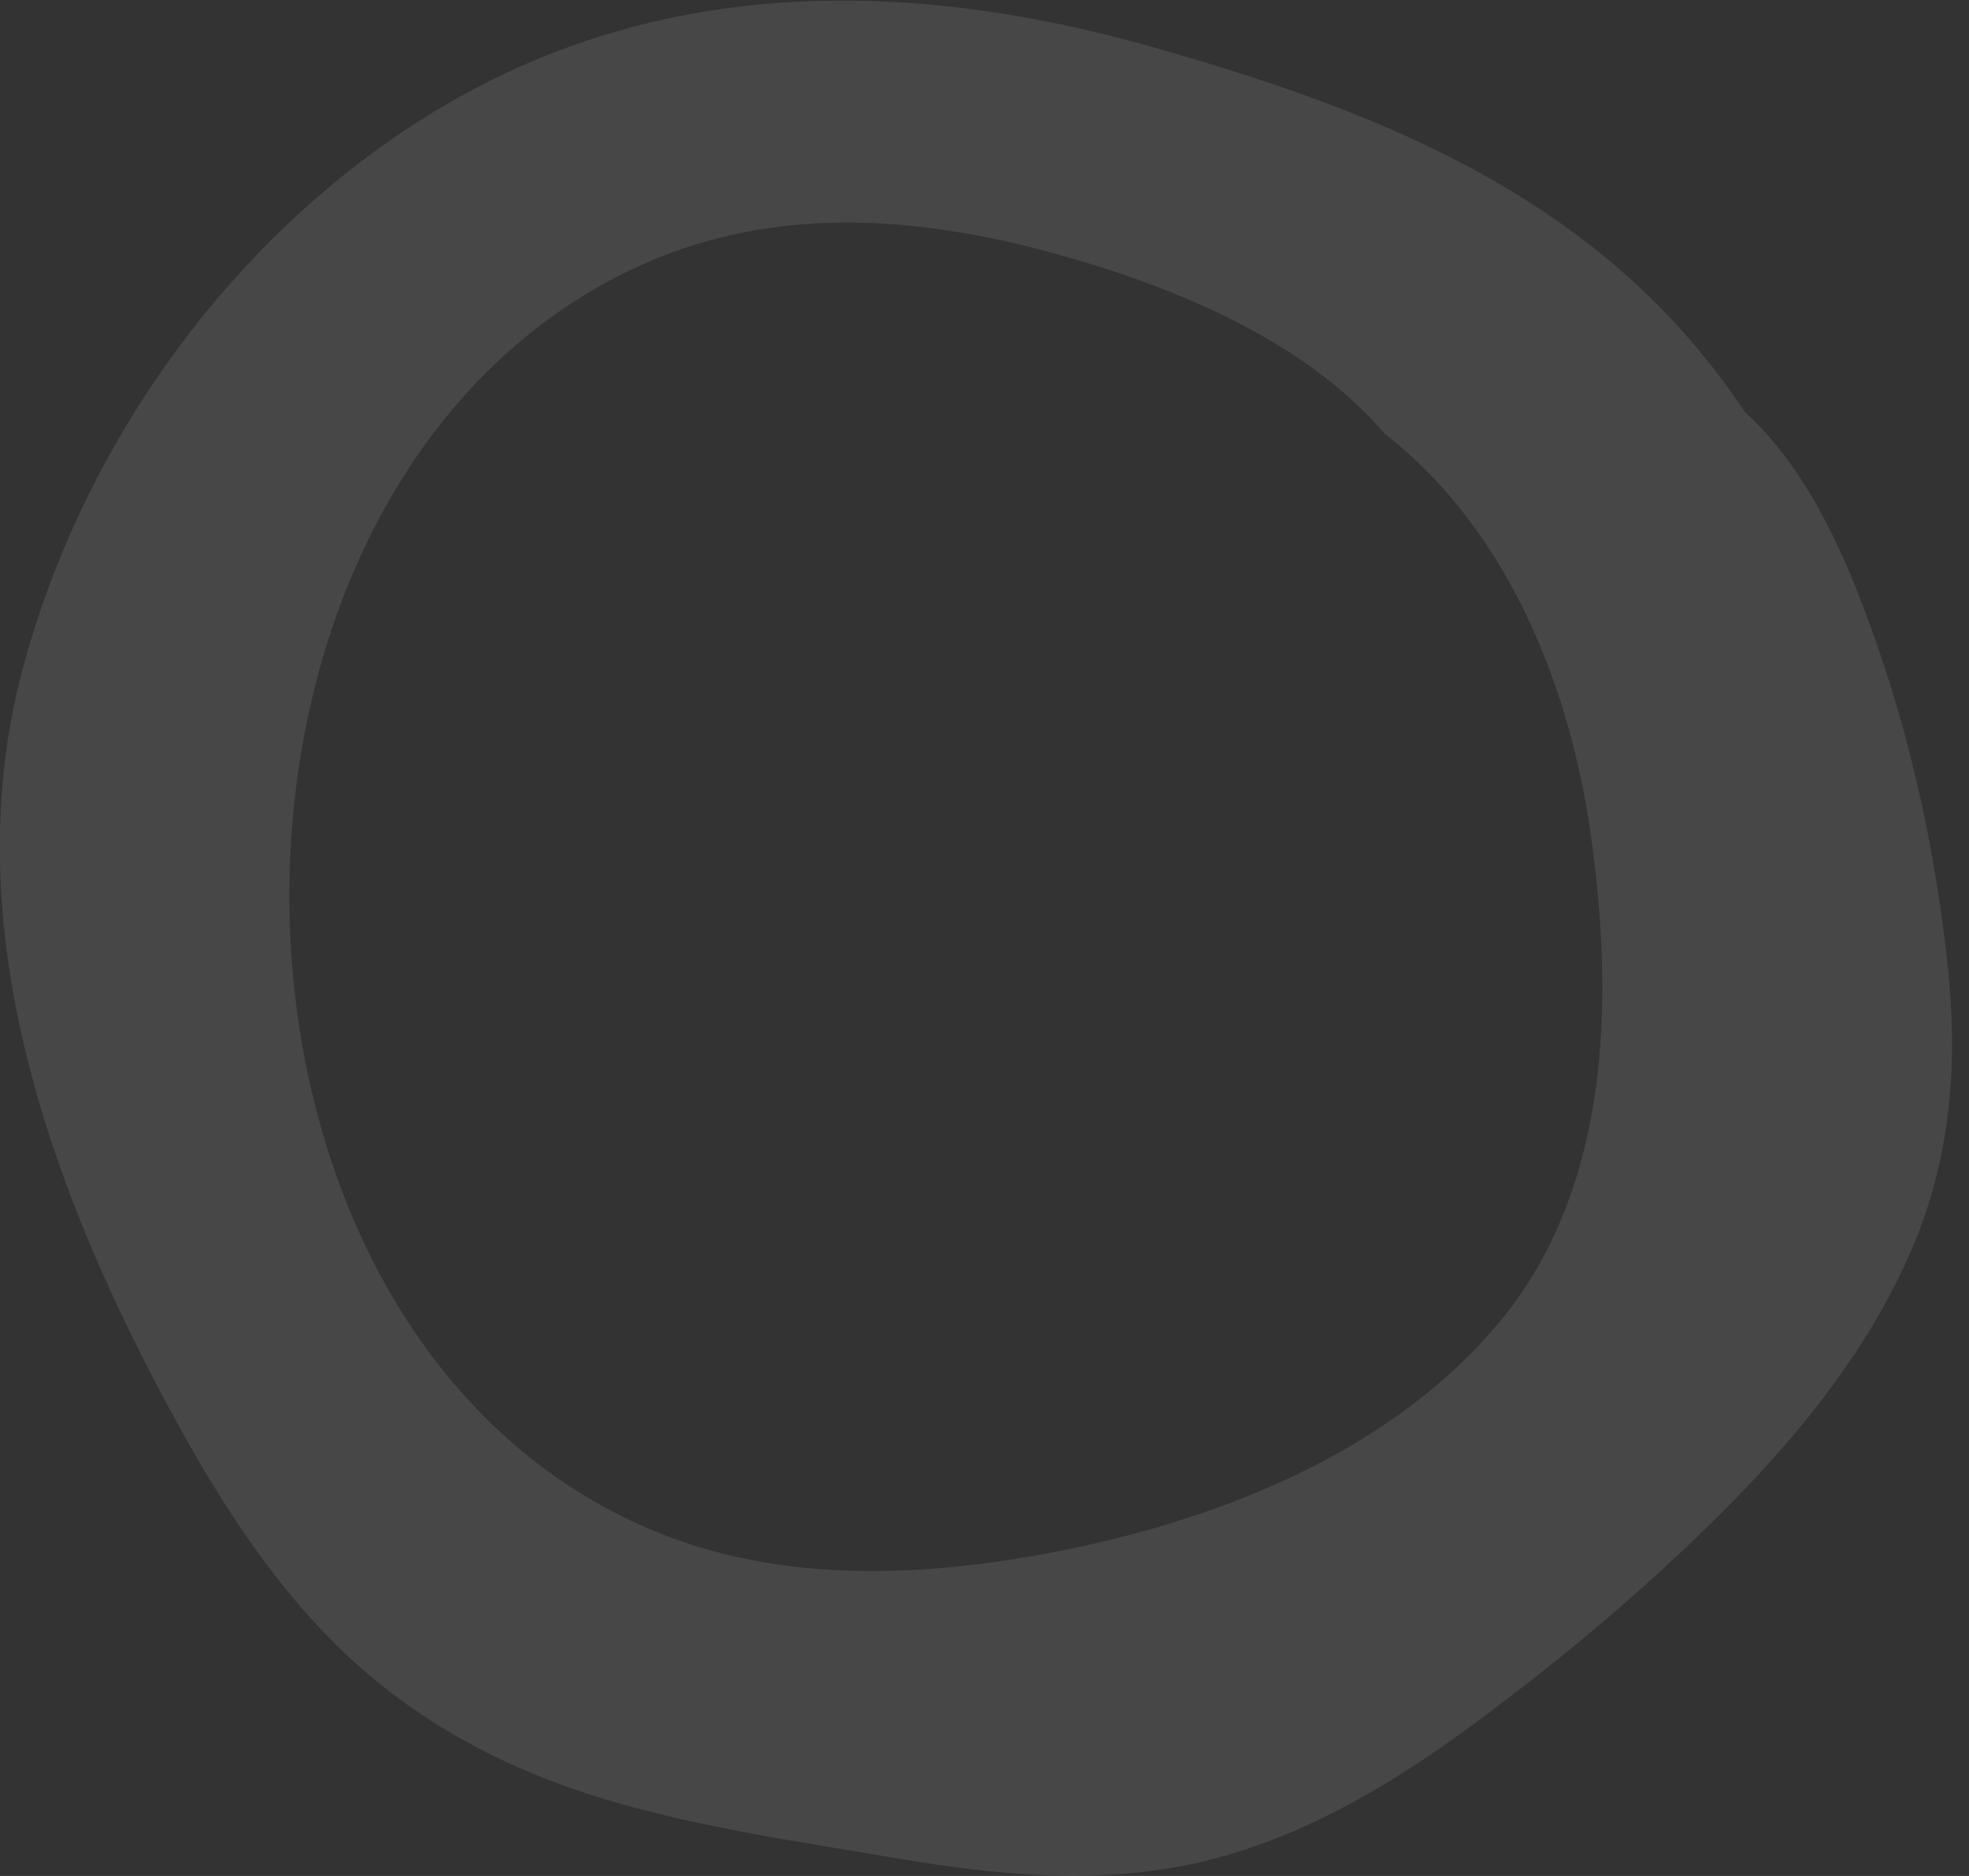 <svg xmlns="http://www.w3.org/2000/svg" xmlns:xlink="http://www.w3.org/1999/xlink" width="953" height="908" viewBox="0 0 953 908">
  <rect x="0" y="0" width="953" height="908" fill="#333333" stroke="none"/>
  <defs>
    <clipPath id="clip-Artboard_1">
      <rect width="953" height="908"/>
    </clipPath>
  </defs>
  <g id="Artboard_1" data-name="Artboard – 1" clip-path="url(#clip-Artboard_1)">
    <path id="Path_1523" data-name="Path 1523" d="M6172.2,1308.527c-56.233-105.222-101.9-231.537-68.663-354.731,32.571-120.7,115.1-224.149,215.383-278.436,63.391-34.319,130.732-46.585,198.519-44.011,44.841,1.7,89.868,9.881,134.086,22.518C6752.309,682.66,6855.714,721.06,6924.95,813.3q6.274,8.361,12.1,17.049c.255.214.519.408.771.647,31.614,29.2,50.276,74.237,64.587,116.34,16.333,48.029,27,98.65,32.536,149.673,5.3,48.863,1.689,94.708-17.751,139.466-21.919,50.464-57.577,92.862-94.7,129.573-37.048,36.641-77.3,70.062-118.566,100.395-39.624,29.115-82.439,54.13-129.036,65.191a260.772,260.772,0,0,1-46.073,6.516c-35.7,1.958-71.265-2.624-107.151-8.758-46.2-7.89-92.875-14.532-138.072-28.311-41.719-12.712-81.487-32.461-115.785-62.4C6227.661,1403.611,6198.2,1357.19,6172.2,1308.527Zm233.3,61.72c43,18.606,89.09,23.094,134.961,20a516.772,516.772,0,0,0,67.427-9.366c75.588-15.292,157.8-47.47,209.918-109.887,53.405-63.948,55.892-154.142,44.733-234.707-10.454-75.449-41.545-150.119-100.032-195.7-41.061-48-110.014-74.062-165.352-88.669a405.266,405.266,0,0,0-68.608-12.348c-49.431-4.237-98.061,2.906-144.443,28.788C6174.438,885.315,6182.692,1273.838,6405.5,1370.247Z" transform="translate(-6092.375 -630.717)" fill="#fff" opacity="0.1"/>
  </g>
</svg>
